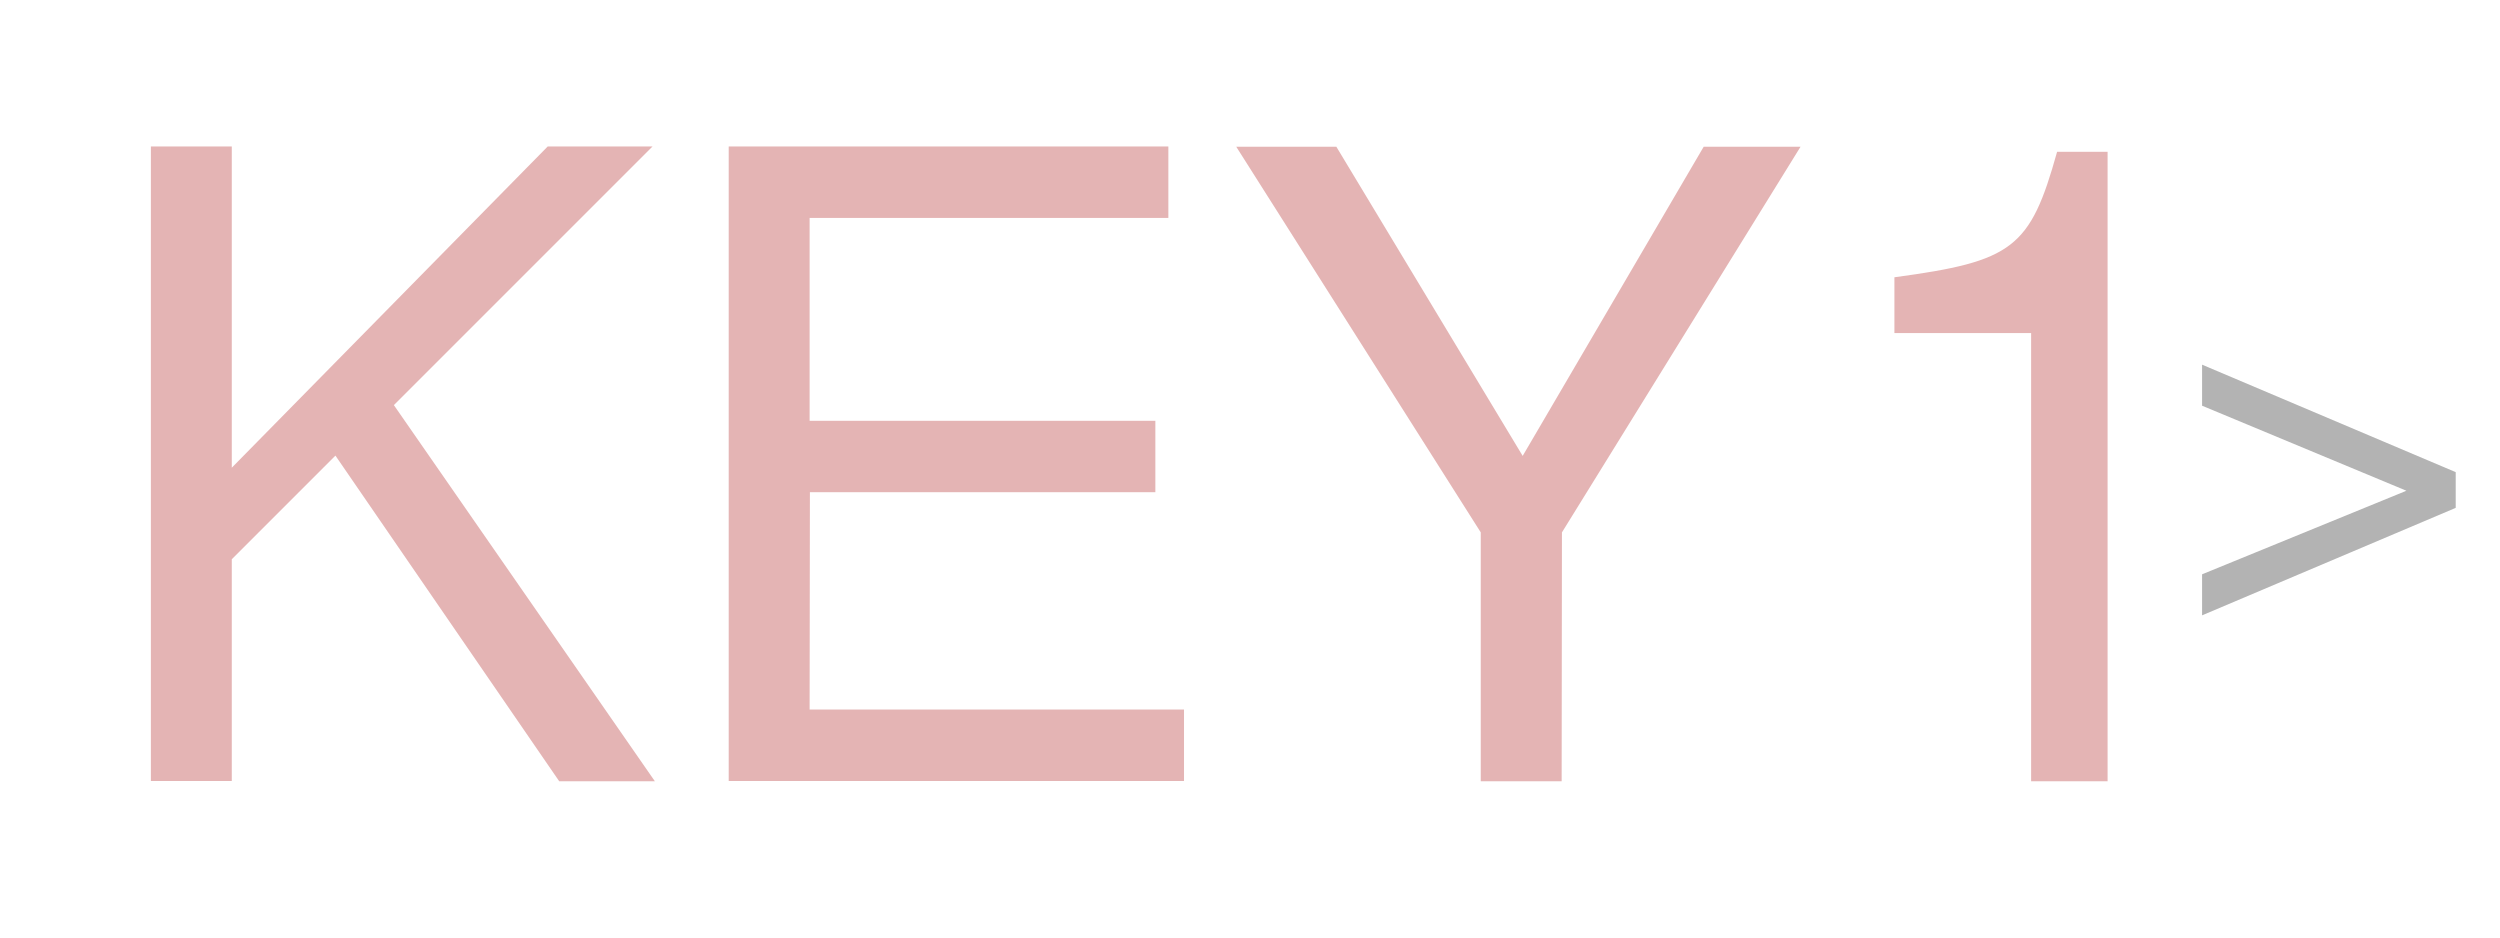 <?xml version="1.0" encoding="UTF-8" standalone="no"?>
<!-- Created with Inkscape (http://www.inkscape.org/) -->

<svg
   width="32"
   height="12"
   viewBox="0 0 8.467 3.175"
   version="1.1"
   id="svg1338"
   inkscape:version="1.4.1 (93de688d07, 2025-03-30)"
   sodipodi:docname="SeqNameKey1.svg"
   xmlns:inkscape="http://www.inkscape.org/namespaces/inkscape"
   xmlns:sodipodi="http://sodipodi.sourceforge.net/DTD/sodipodi-0.dtd"
   xmlns="http://www.w3.org/2000/svg"
   xmlns:svg="http://www.w3.org/2000/svg"
   xmlns:rdf="http://www.w3.org/1999/02/22-rdf-syntax-ns#"
   xmlns:cc="http://creativecommons.org/ns#"
   xmlns:dc="http://purl.org/dc/elements/1.1/">
  <defs
     id="defs1332" />
  <sodipodi:namedview
     id="base"
     pagecolor="#ffffff"
     bordercolor="#666666"
     borderopacity="1.0"
     inkscape:pageopacity="0.0"
     inkscape:pageshadow="2"
     inkscape:zoom="11.2"
     inkscape:cx="-1.5625"
     inkscape:cy="13.616071"
     inkscape:document-units="mm"
     inkscape:current-layer="layer1"
     showgrid="true"
     inkscape:snap-object-midpoints="true"
     inkscape:snap-page="true"
     inkscape:snap-bbox="true"
     inkscape:snap-bbox-midpoints="true"
     inkscape:bbox-paths="true"
     inkscape:snap-nodes="false"
     inkscape:window-width="2560"
     inkscape:window-height="1401"
     inkscape:window-x="2560"
     inkscape:window-y="21"
     inkscape:window-maximized="1"
     inkscape:snap-grids="false"
     inkscape:showpageshadow="2"
     inkscape:pagecheckerboard="0"
     inkscape:deskcolor="#d1d1d1">
    <inkscape:grid
       type="xygrid"
       id="grid1889"
       spacingx="4.25"
       spacingy="4.25"
       units="mm"
       originx="0"
       originy="0" />
  </sodipodi:namedview>
  <g
     inkscape:label="Capa 1"
     inkscape:groupmode="layer"
     id="layer1"
     transform="translate(0,-288.5)">
    <path
       d="m 8.317,290.099 -0.859,-0.364 v 0.139 l 0.692,0.288 -0.692,0.283 v 0.139 l 0.859,-0.364 z"
       id="text2"
       style="font-size:1.757px;fill:#b3b3b3;stroke-width:0.212;stroke-opacity:0.186"
       aria-label="&gt;" />
    <path
       d="m 0.785,290.394 0.351,-0.351 0.758,1.103 h 0.324 l -0.884,-1.274 0.876,-0.876 H 1.855 l -1.07,1.088 v -1.088 H 0.511 v 2.149 h 0.274 z m 1.958,-0.227 h 1.17 v -0.242 H 2.742 v -0.687 h 1.215 v -0.242 H 2.468 v 2.149 h 1.542 v -0.242 H 2.742 Z m 2.547,0.136 0.808,-1.306 H 5.77 l -0.613,1.047 -0.631,-1.047 H 4.187 l 0.828,1.306 v 0.843 h 0.274 z m 1.589,-0.675 v 1.518 h 0.259 v -2.132 H 6.967 c -0.091,0.327 -0.15,0.371 -0.551,0.425 v 0.189 z"
       id="text1"
       style="font-size:2.948px;fill:#e4b4b4;stroke-width:0.12;stroke-linecap:round;stroke-miterlimit:4.1;stroke-dasharray:0.963, 0.241, 0.12, 0.241"
       aria-label="KEY1" />
  </g>
</svg>
